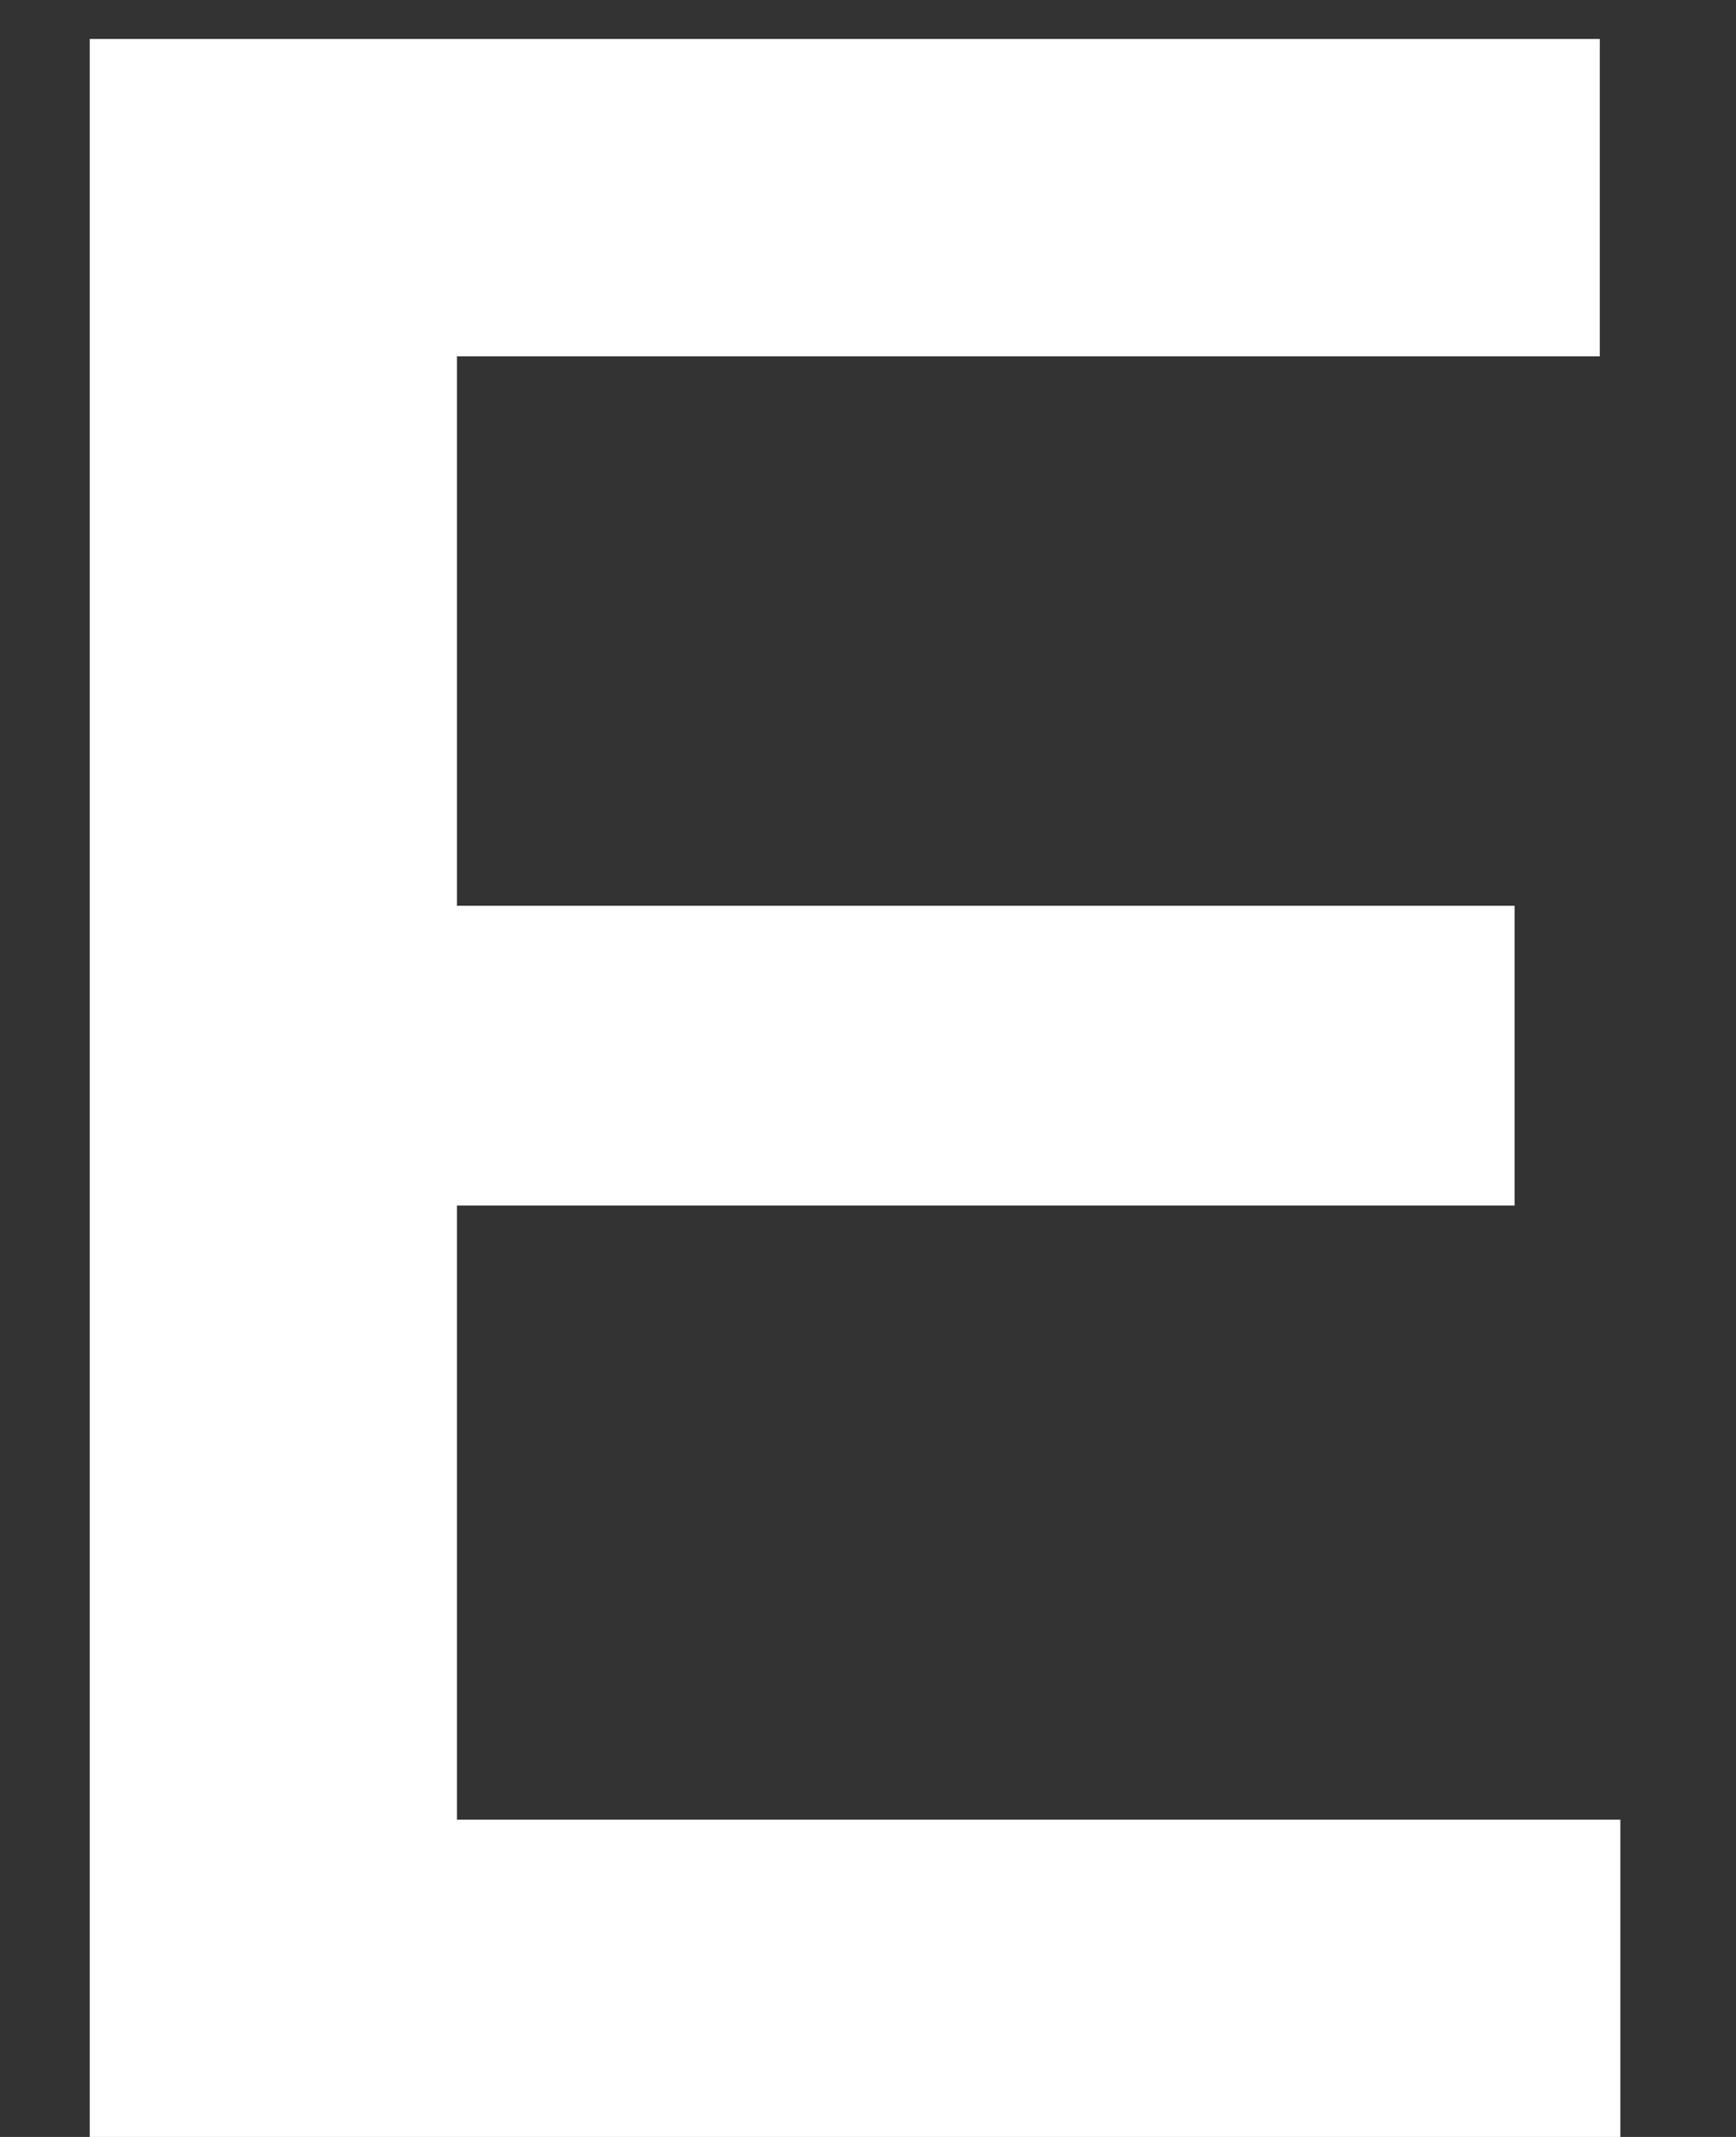 <svg width="13" height="16" viewBox="0 0 13 16" fill="none" xmlns="http://www.w3.org/2000/svg">
<rect x="0" y="0" width="13" height="16" fill="#333333" stroke="none"/>
<path d="M0.672 0.292H11.98V2.668H3.422V6.782H11.342V9.026H3.422V13.624H12.134V16H0.672V0.292Z" fill="white"/>
</svg>
